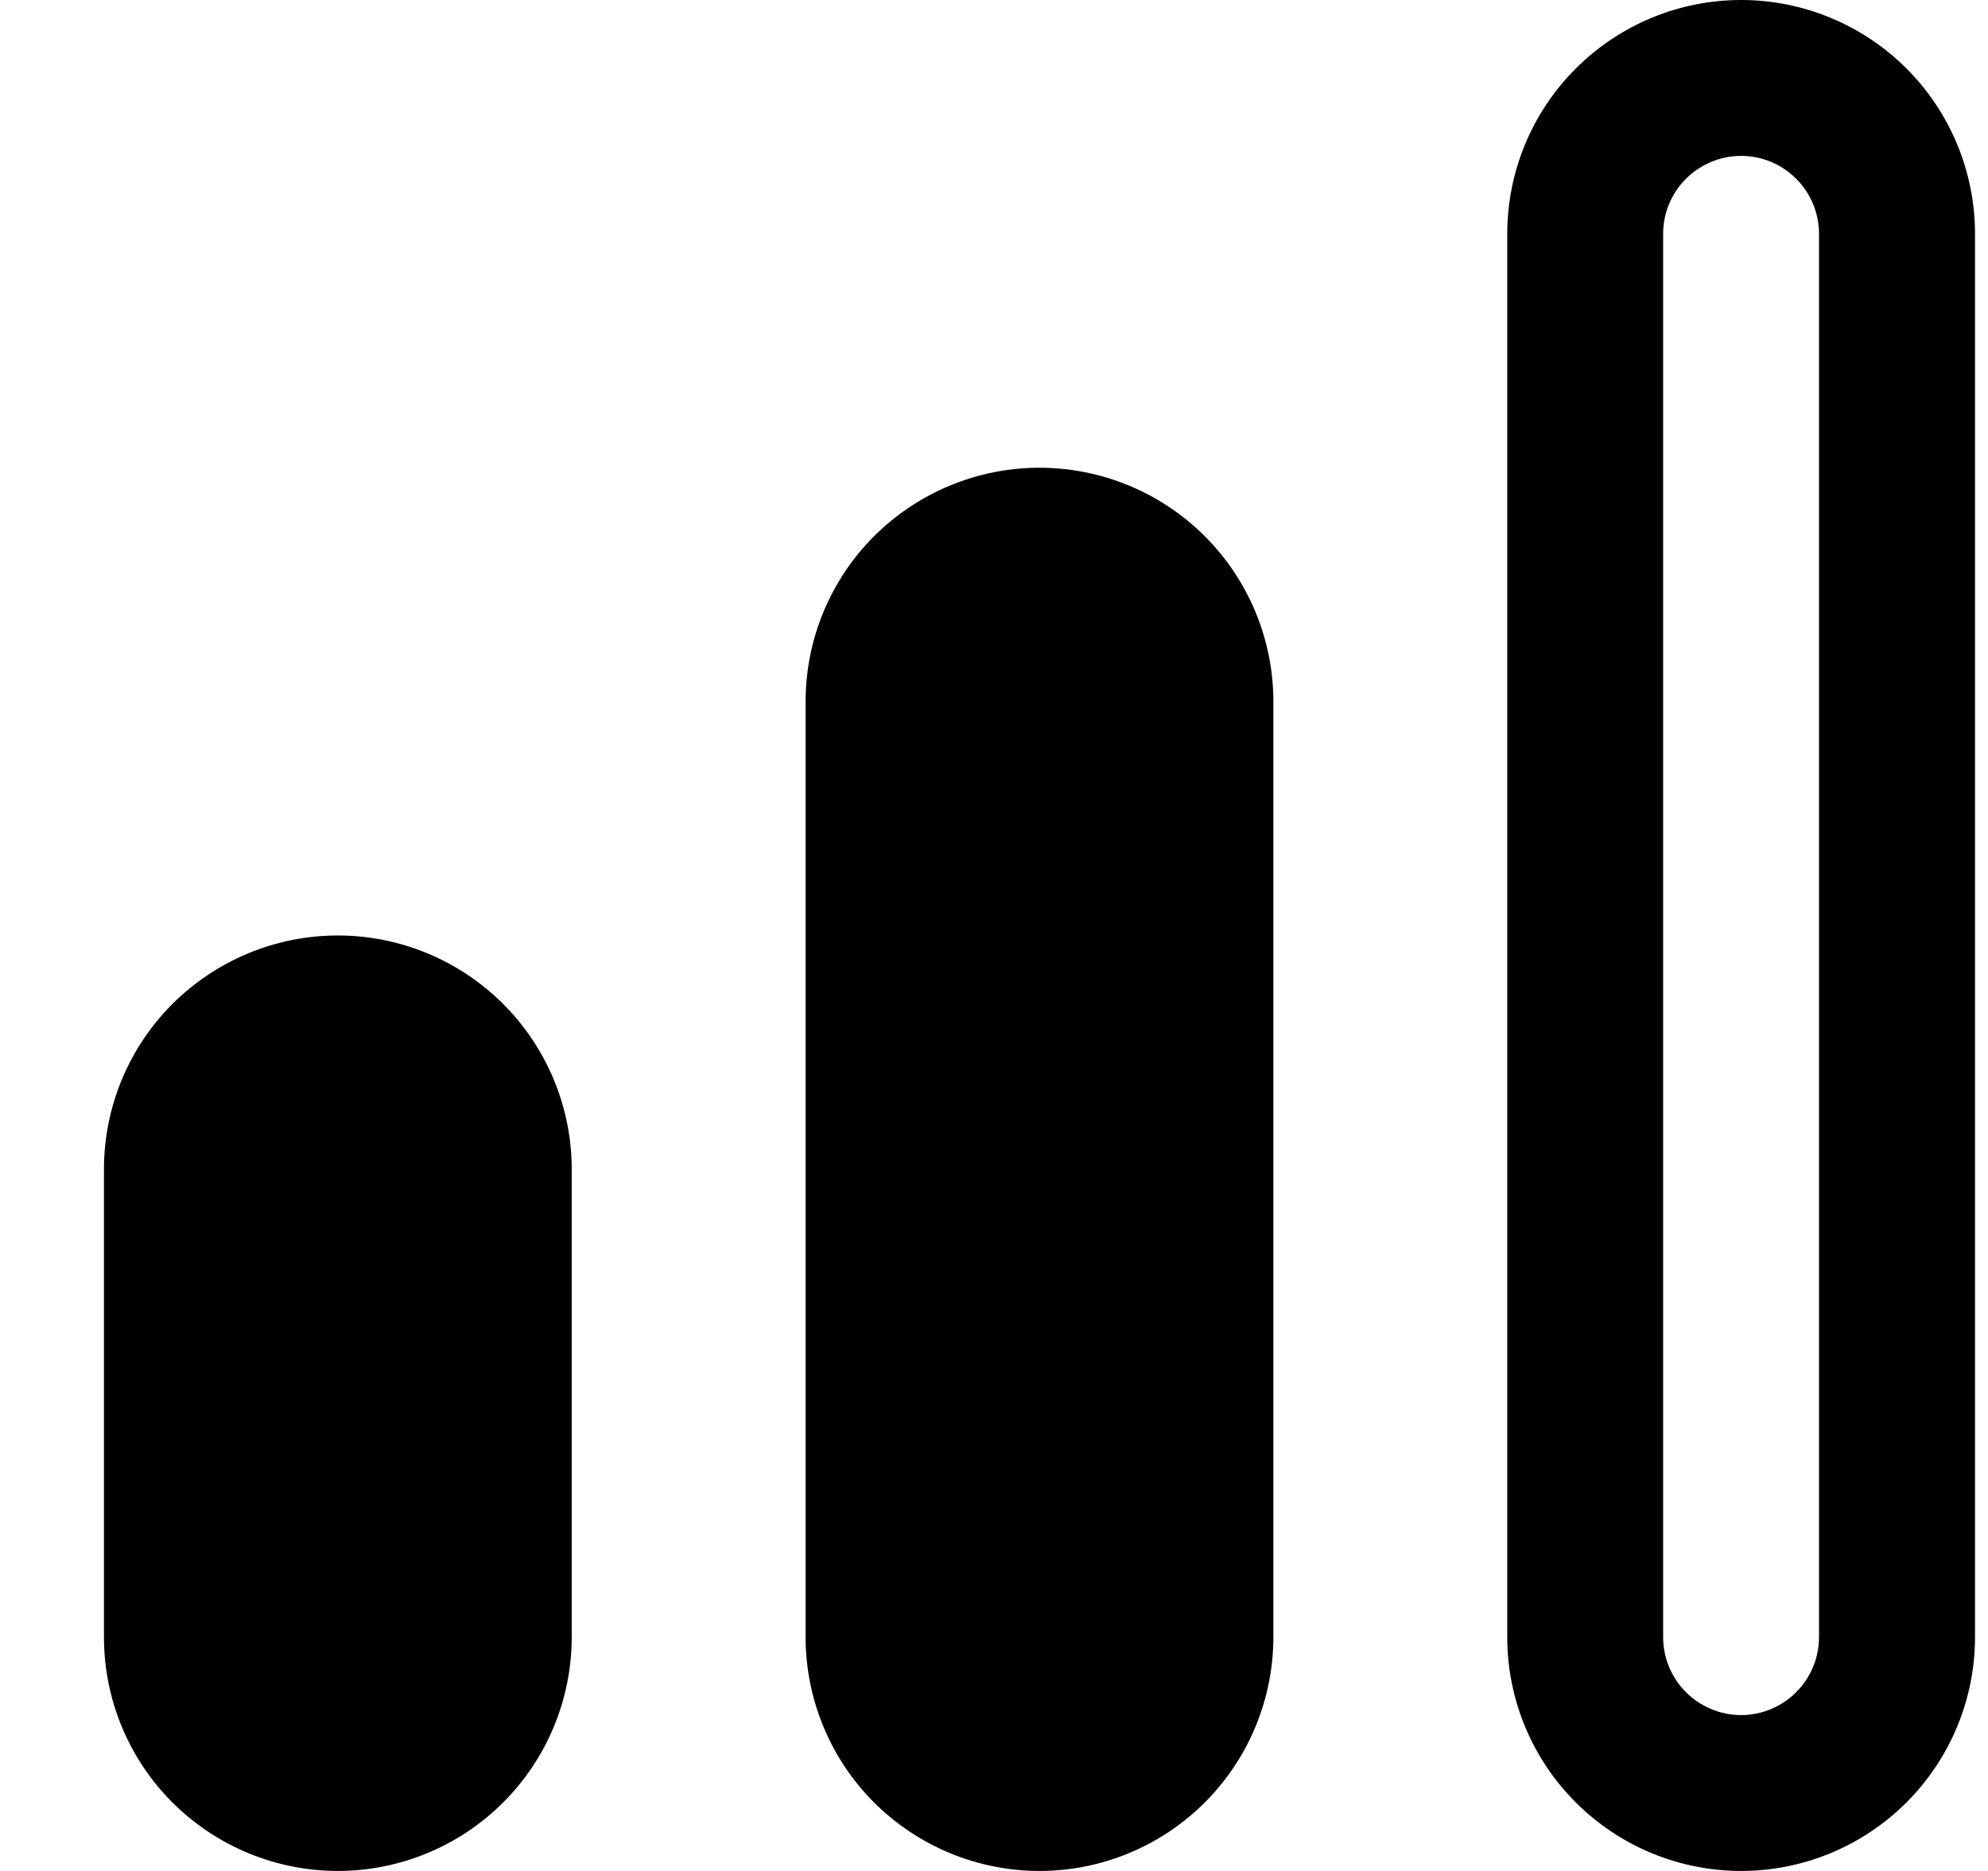 <svg width="17" height="16" viewBox="0 0 17 16" fill="none" xmlns="http://www.w3.org/2000/svg">
<g clip-path="url(#clip0_483_13841)">
<path d="M8.889 4C8.358 4 7.85 4.211 7.474 4.586C7.099 4.961 6.889 5.47 6.889 6V14C6.889 14.53 7.099 15.039 7.474 15.414C7.85 15.789 8.358 16 8.889 16C9.419 16 9.928 15.789 10.303 15.414C10.678 15.039 10.889 14.53 10.889 14V6C10.889 5.47 10.678 4.961 10.303 4.586C9.928 4.211 9.419 4 8.889 4Z" fill="black"/>
<path d="M14.889 0C14.358 0 13.85 0.211 13.475 0.586C13.099 0.961 12.889 1.47 12.889 2V14C12.889 14.53 13.099 15.039 13.475 15.414C13.85 15.789 14.358 16 14.889 16C15.419 16 15.928 15.789 16.303 15.414C16.678 15.039 16.889 14.53 16.889 14V2C16.889 1.47 16.678 0.961 16.303 0.586C15.928 0.211 15.419 0 14.889 0V0ZM15.555 14C15.555 14.177 15.485 14.346 15.36 14.471C15.235 14.596 15.066 14.667 14.889 14.667C14.712 14.667 14.542 14.596 14.417 14.471C14.292 14.346 14.222 14.177 14.222 14V2C14.222 1.823 14.292 1.654 14.417 1.529C14.542 1.404 14.712 1.333 14.889 1.333C15.066 1.333 15.235 1.404 15.36 1.529C15.485 1.654 15.555 1.823 15.555 2V14Z" fill="black"/>
<path d="M2.889 8C2.358 8 1.85 8.211 1.474 8.586C1.099 8.961 0.889 9.47 0.889 10L0.889 14C0.889 14.53 1.099 15.039 1.474 15.414C1.85 15.789 2.358 16 2.889 16C3.419 16 3.928 15.789 4.303 15.414C4.678 15.039 4.889 14.53 4.889 14V10C4.889 9.47 4.678 8.961 4.303 8.586C3.928 8.211 3.419 8 2.889 8Z" fill="black"/>
</g>
<defs>
<clipPath id="clip0_483_13841">
<rect width="16" height="16" fill="white" transform="translate(0.889)"/>
</clipPath>
</defs>
</svg>
